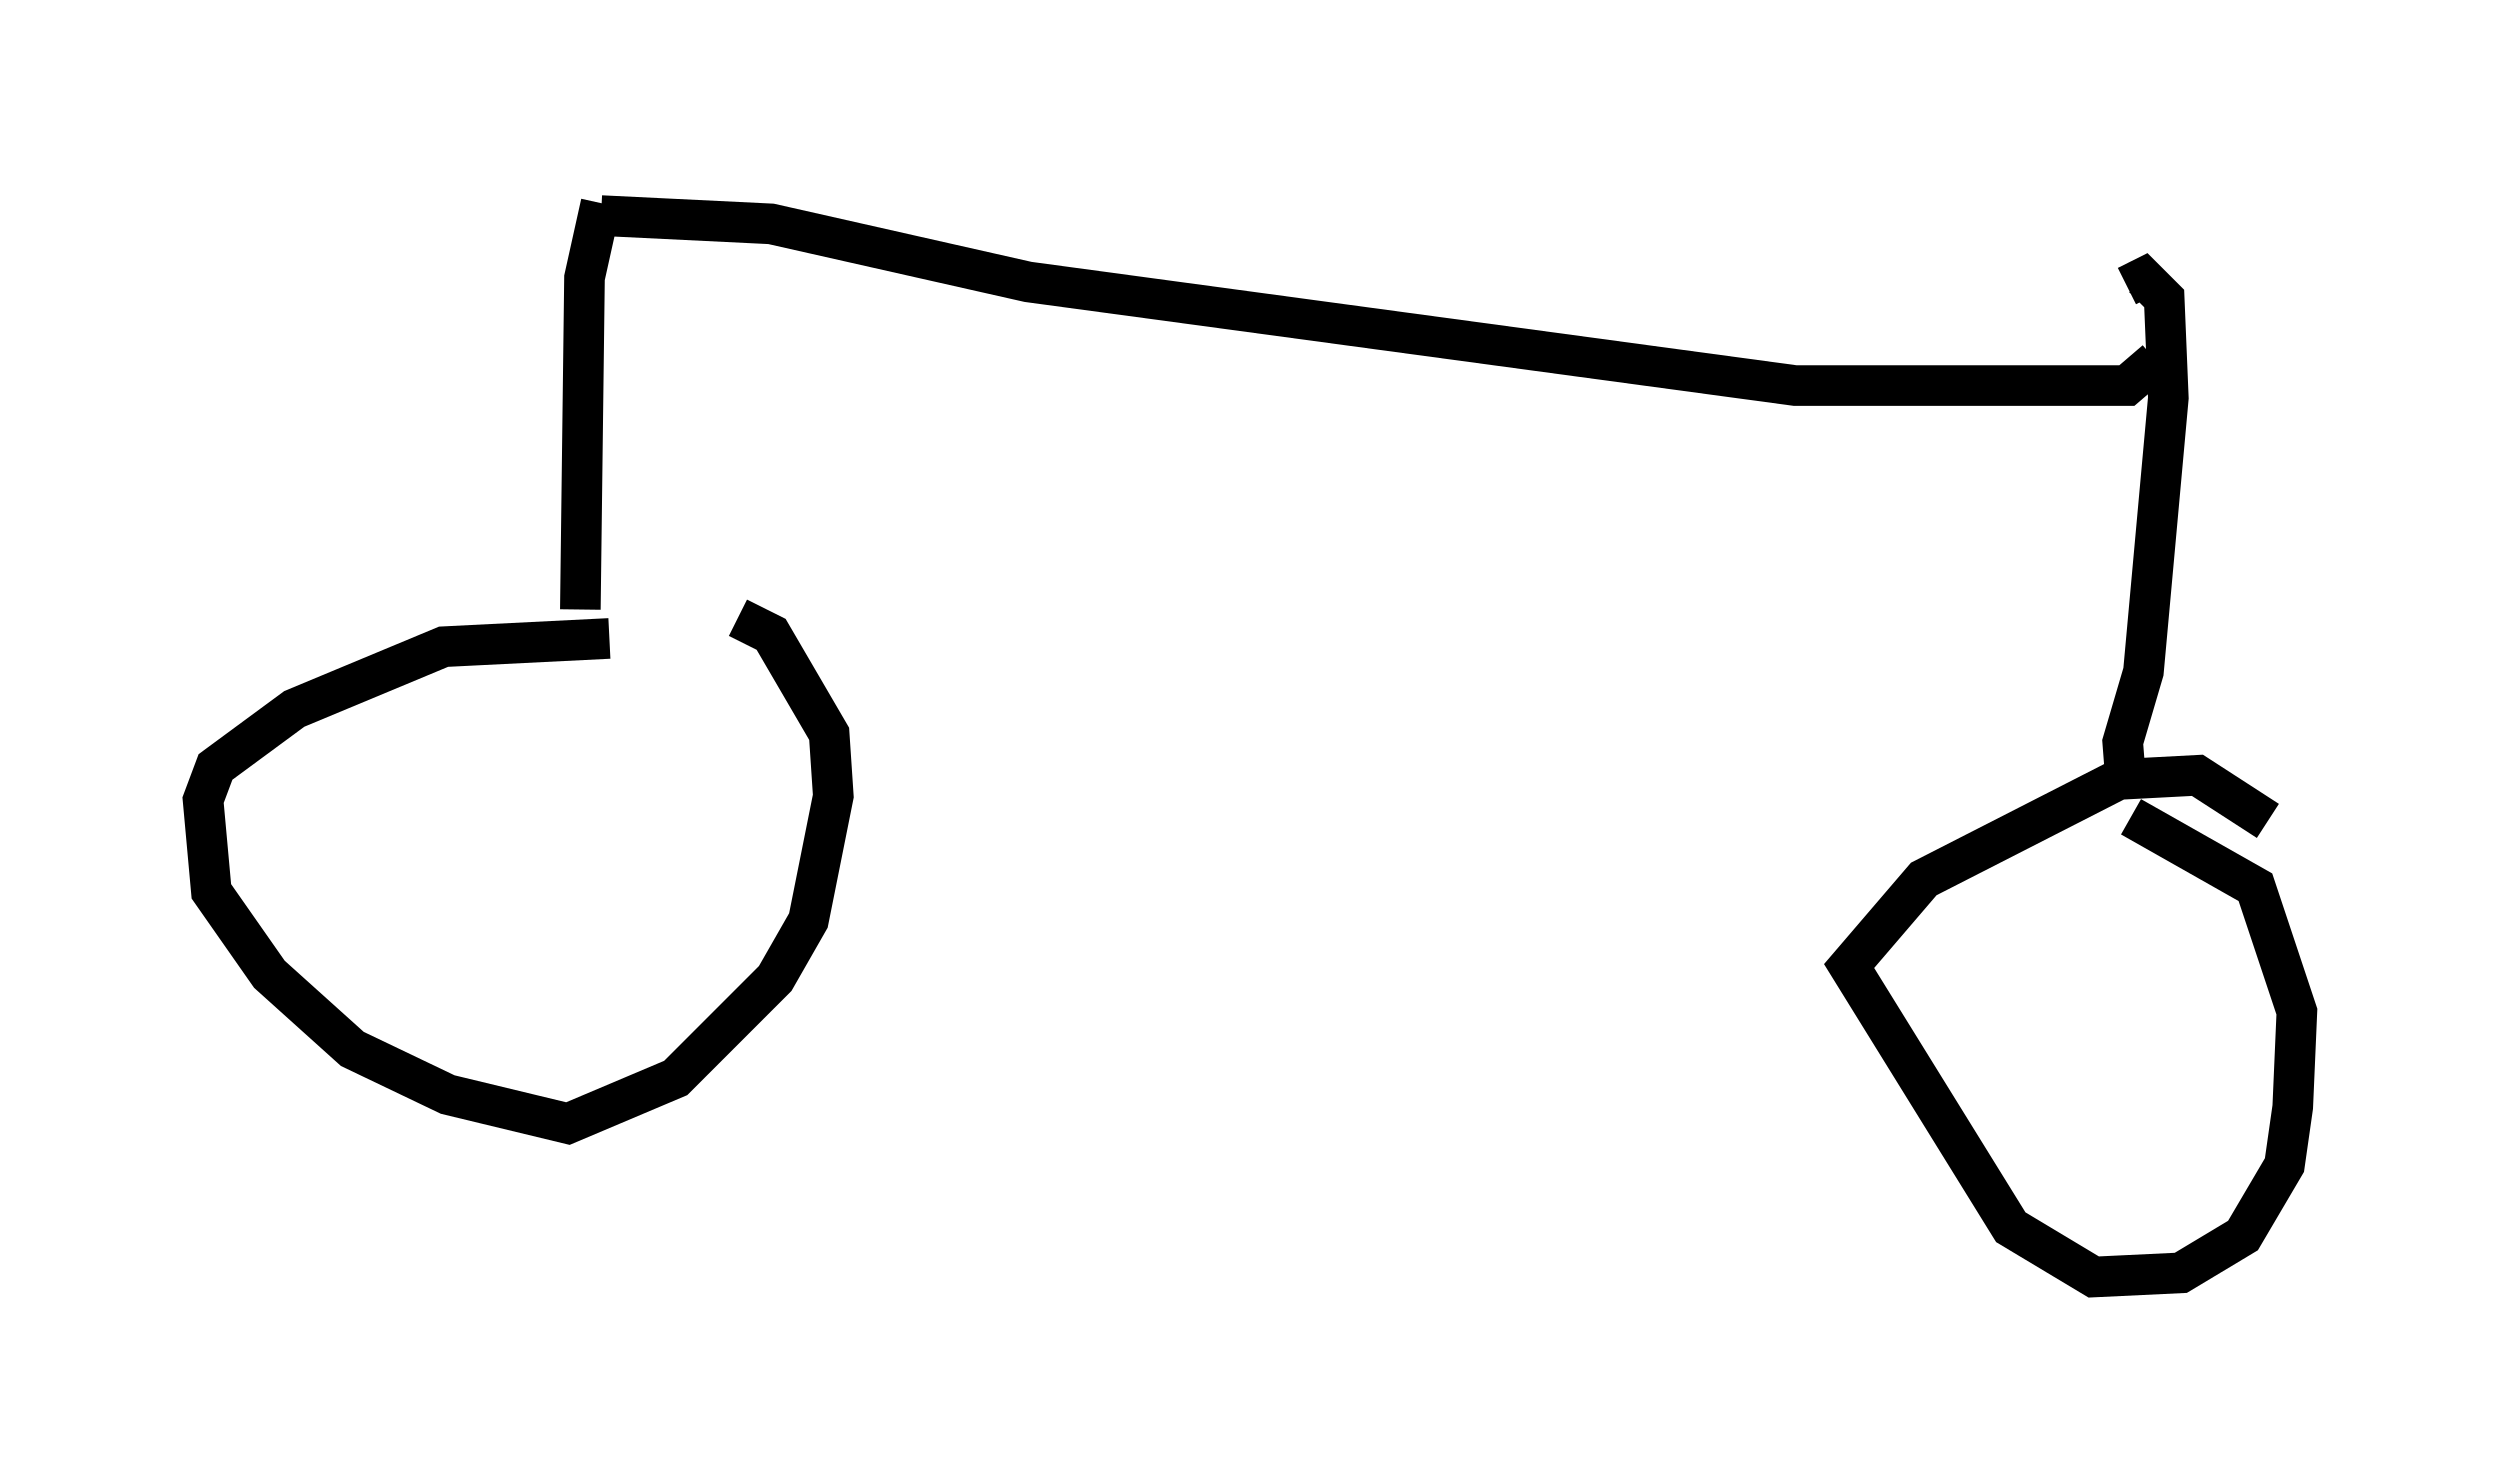 <?xml version="1.0" encoding="utf-8" ?>
<svg baseProfile="full" height="36.44" version="1.1" width="61.553" xmlns="http://www.w3.org/2000/svg" xmlns:ev="http://www.w3.org/2001/xml-events" xmlns:xlink="http://www.w3.org/1999/xlink"><defs /><rect fill="white" height="36.44" width="61.553" x="0" y="0" /><path d="M17.25, 16.229 m-2.246, -0.51 l-4.083, 0.204 -3.675, 1.531 l-1.94, 1.429 -0.306, 0.817 l0.204, 2.246 1.429, 2.042 l2.042, 1.838 2.348, 1.123 l2.96, 0.715 2.654, -1.123 l2.45, -2.45 0.817, -1.429 l0.613, -3.063 -0.102, -1.531 l-1.429, -2.45 -0.817, -0.408 m37.669, 5.002 l-1.735, -1.123 -1.94, 0.102 l-4.798, 2.45 -1.838, 2.144 l3.981, 6.431 2.042, 1.225 l2.144, -0.102 1.531, -0.919 l1.021, -1.735 0.204, -1.429 l0.102, -2.348 -1.021, -3.063 l-3.063, -1.735 m-0.102, -0.51 l-0.102, -1.327 0.51, -1.735 l0.613, -6.738 -0.102, -2.45 l-0.51, -0.51 -0.408, 0.204 m-38.078, 7.963 l0.102, -8.167 0.408, -1.838 m0.0, 0.306 l4.185, 0.204 6.329, 1.429 l18.886, 2.552 8.167, 0.0 l0.715, -0.613 " fill="none" stroke="black" stroke-width="1" /></svg>